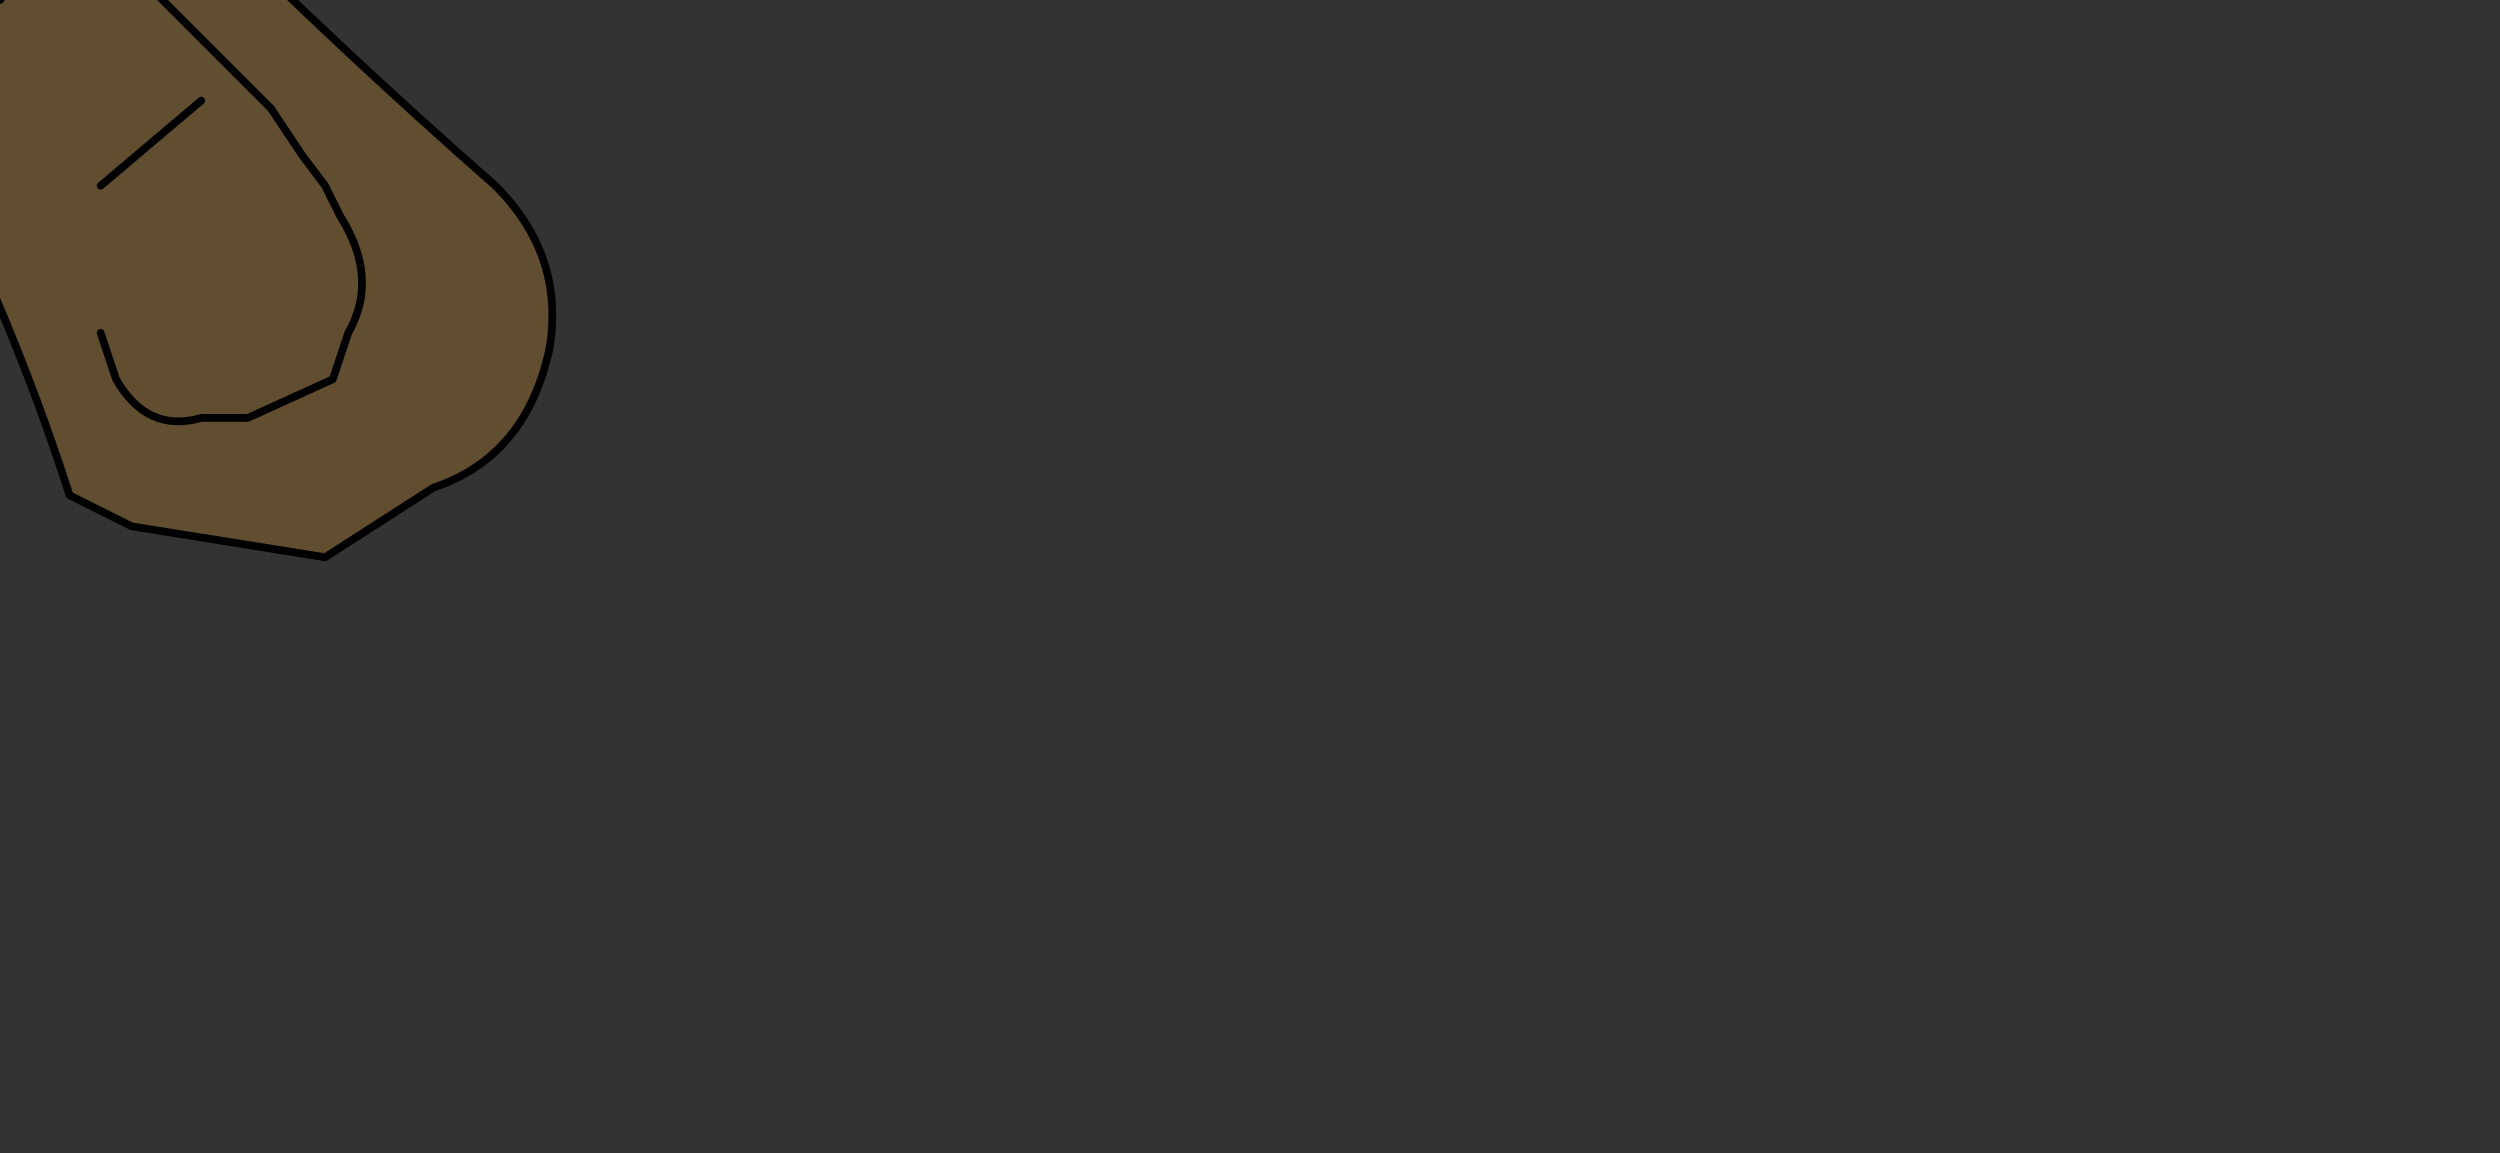 <?xml version="1.0" encoding="UTF-8" standalone="no"?>
<svg xmlns:xlink="http://www.w3.org/1999/xlink" height="7.45px" width="16.15px" xmlns="http://www.w3.org/2000/svg">
  <rect width="100%" height="100%" fill="#333333" stroke="none"/>
  <g transform="matrix(1.0, 0.0, 0.0, 1.0, 0.0, 0.0)">
    <path d="M0.65 2.15 L0.75 2.45 Q0.95 2.8 1.3 2.7 L1.6 2.7 2.15 2.45 2.25 2.15 Q2.45 1.8 2.2 1.4 L2.1 1.2 1.95 1.0 1.75 0.7 0.45 -0.6 0.3 -0.75 -0.3 -1.4 -0.4 -1.6 -0.55 -1.9 -0.4 -1.6 -0.3 -1.4 0.3 -0.75 0.45 -0.6 1.75 0.7 1.95 1.0 2.1 1.2 2.2 1.4 Q2.45 1.8 2.25 2.15 L2.15 2.45 1.6 2.7 1.3 2.7 Q0.95 2.8 0.75 2.45 L0.65 2.15 M-1.7 -3.3 L-0.6 -3.75 -0.15 -3.85 -0.15 -3.65 -0.3 -3.55 -0.8 -3.3 Q-1.05 -3.05 -0.65 -2.65 1.15 -0.6 3.2 1.2 3.65 1.65 3.55 2.25 3.4 2.95 2.8 3.15 L2.1 3.6 0.85 3.4 0.45 3.2 Q-0.05 1.65 -0.85 0.3 L-2.0 -1.3 -1.85 -1.35 Q-1.7 -2.3 -1.7 -3.3 M0.0 0.0 L0.45 -0.6 0.0 0.0 M1.3 0.65 L0.65 1.2 1.3 0.65" fill="#614e30" fill-rule="evenodd" stroke="none"/>
    <path d="M-6.2 -1.9 L-12.6 -1.9 -12.6 -3.2 -6.2 -3.2 -6.2 -2.25 -6.2 -1.9 -6.2 -2.25 -6.2 -3.2 -6.2 -3.85 -1.7 -3.85 -1.7 -3.3 Q-1.7 -2.3 -1.85 -1.35 L-2.0 -1.3 -2.45 -1.3 -3.0 -1.3 -6.2 -1.3 -6.2 -1.9 M-5.65 -3.3 L-1.7 -3.3 -5.65 -3.3 M-2.45 -2.25 L-6.2 -2.25 -2.45 -2.25" fill="url(#gradient0)" fill-rule="evenodd" stroke="none"/>
    <path d="M-0.55 -1.9 L-0.4 -1.6 -0.3 -1.4 0.3 -0.75 0.45 -0.6 1.75 0.7 1.95 1.0 2.1 1.2 2.2 1.4 Q2.45 1.8 2.25 2.15 L2.15 2.45 1.6 2.7 1.3 2.7 Q0.95 2.8 0.75 2.45 L0.65 2.15 M-6.2 -3.2 L-12.6 -3.2 -12.6 -1.9 -6.2 -1.9 -6.2 -2.25 -6.2 -3.2 -6.2 -3.85 -1.7 -3.85 -1.7 -3.3 -0.6 -3.75 -0.15 -3.85 -0.15 -3.65 -0.3 -3.55 -0.8 -3.3 Q-1.05 -3.05 -0.65 -2.65 1.15 -0.6 3.2 1.2 3.65 1.65 3.55 2.25 3.4 2.95 2.8 3.15 L2.1 3.6 0.85 3.4 0.45 3.2 Q-0.05 1.65 -0.85 0.3 L-1.5 0.4 Q-2.15 0.35 -2.55 -0.2 L-2.7 -0.4 -3.0 -1.3 -6.2 -1.3 -6.2 -1.9 M-1.7 -3.3 Q-1.7 -2.3 -1.85 -1.35 L-2.0 -1.3 -0.85 0.3 M-2.15 -0.45 L-2.45 -1.2 -2.45 -1.3 -3.0 -1.3 M-2.45 -1.3 L-2.0 -1.3 M-6.2 -2.25 L-2.45 -2.25 M-1.7 -3.3 L-5.65 -3.3 M0.65 1.2 L1.3 0.65 M0.45 -0.6 L0.0 0.0" fill="none" stroke="#000000" stroke-linecap="round" stroke-linejoin="round" stroke-width="0.05"/>
  </g>
  <defs>
    <linearGradient gradientTransform="matrix(0.0, 0.002, -0.018, -2.0E-4, -14.95, -2.85)" gradientUnits="userSpaceOnUse" id="gradient0" spreadMethod="pad" x1="-819.2" x2="819.2">
      <stop offset="0.0" stop-color="#ffffff"/>
      <stop offset="0.2" stop-color="#d3cbc5"/>
      <stop offset="1.0" stop-color="#917c6f"/>
    </linearGradient>
  </defs>
</svg>
